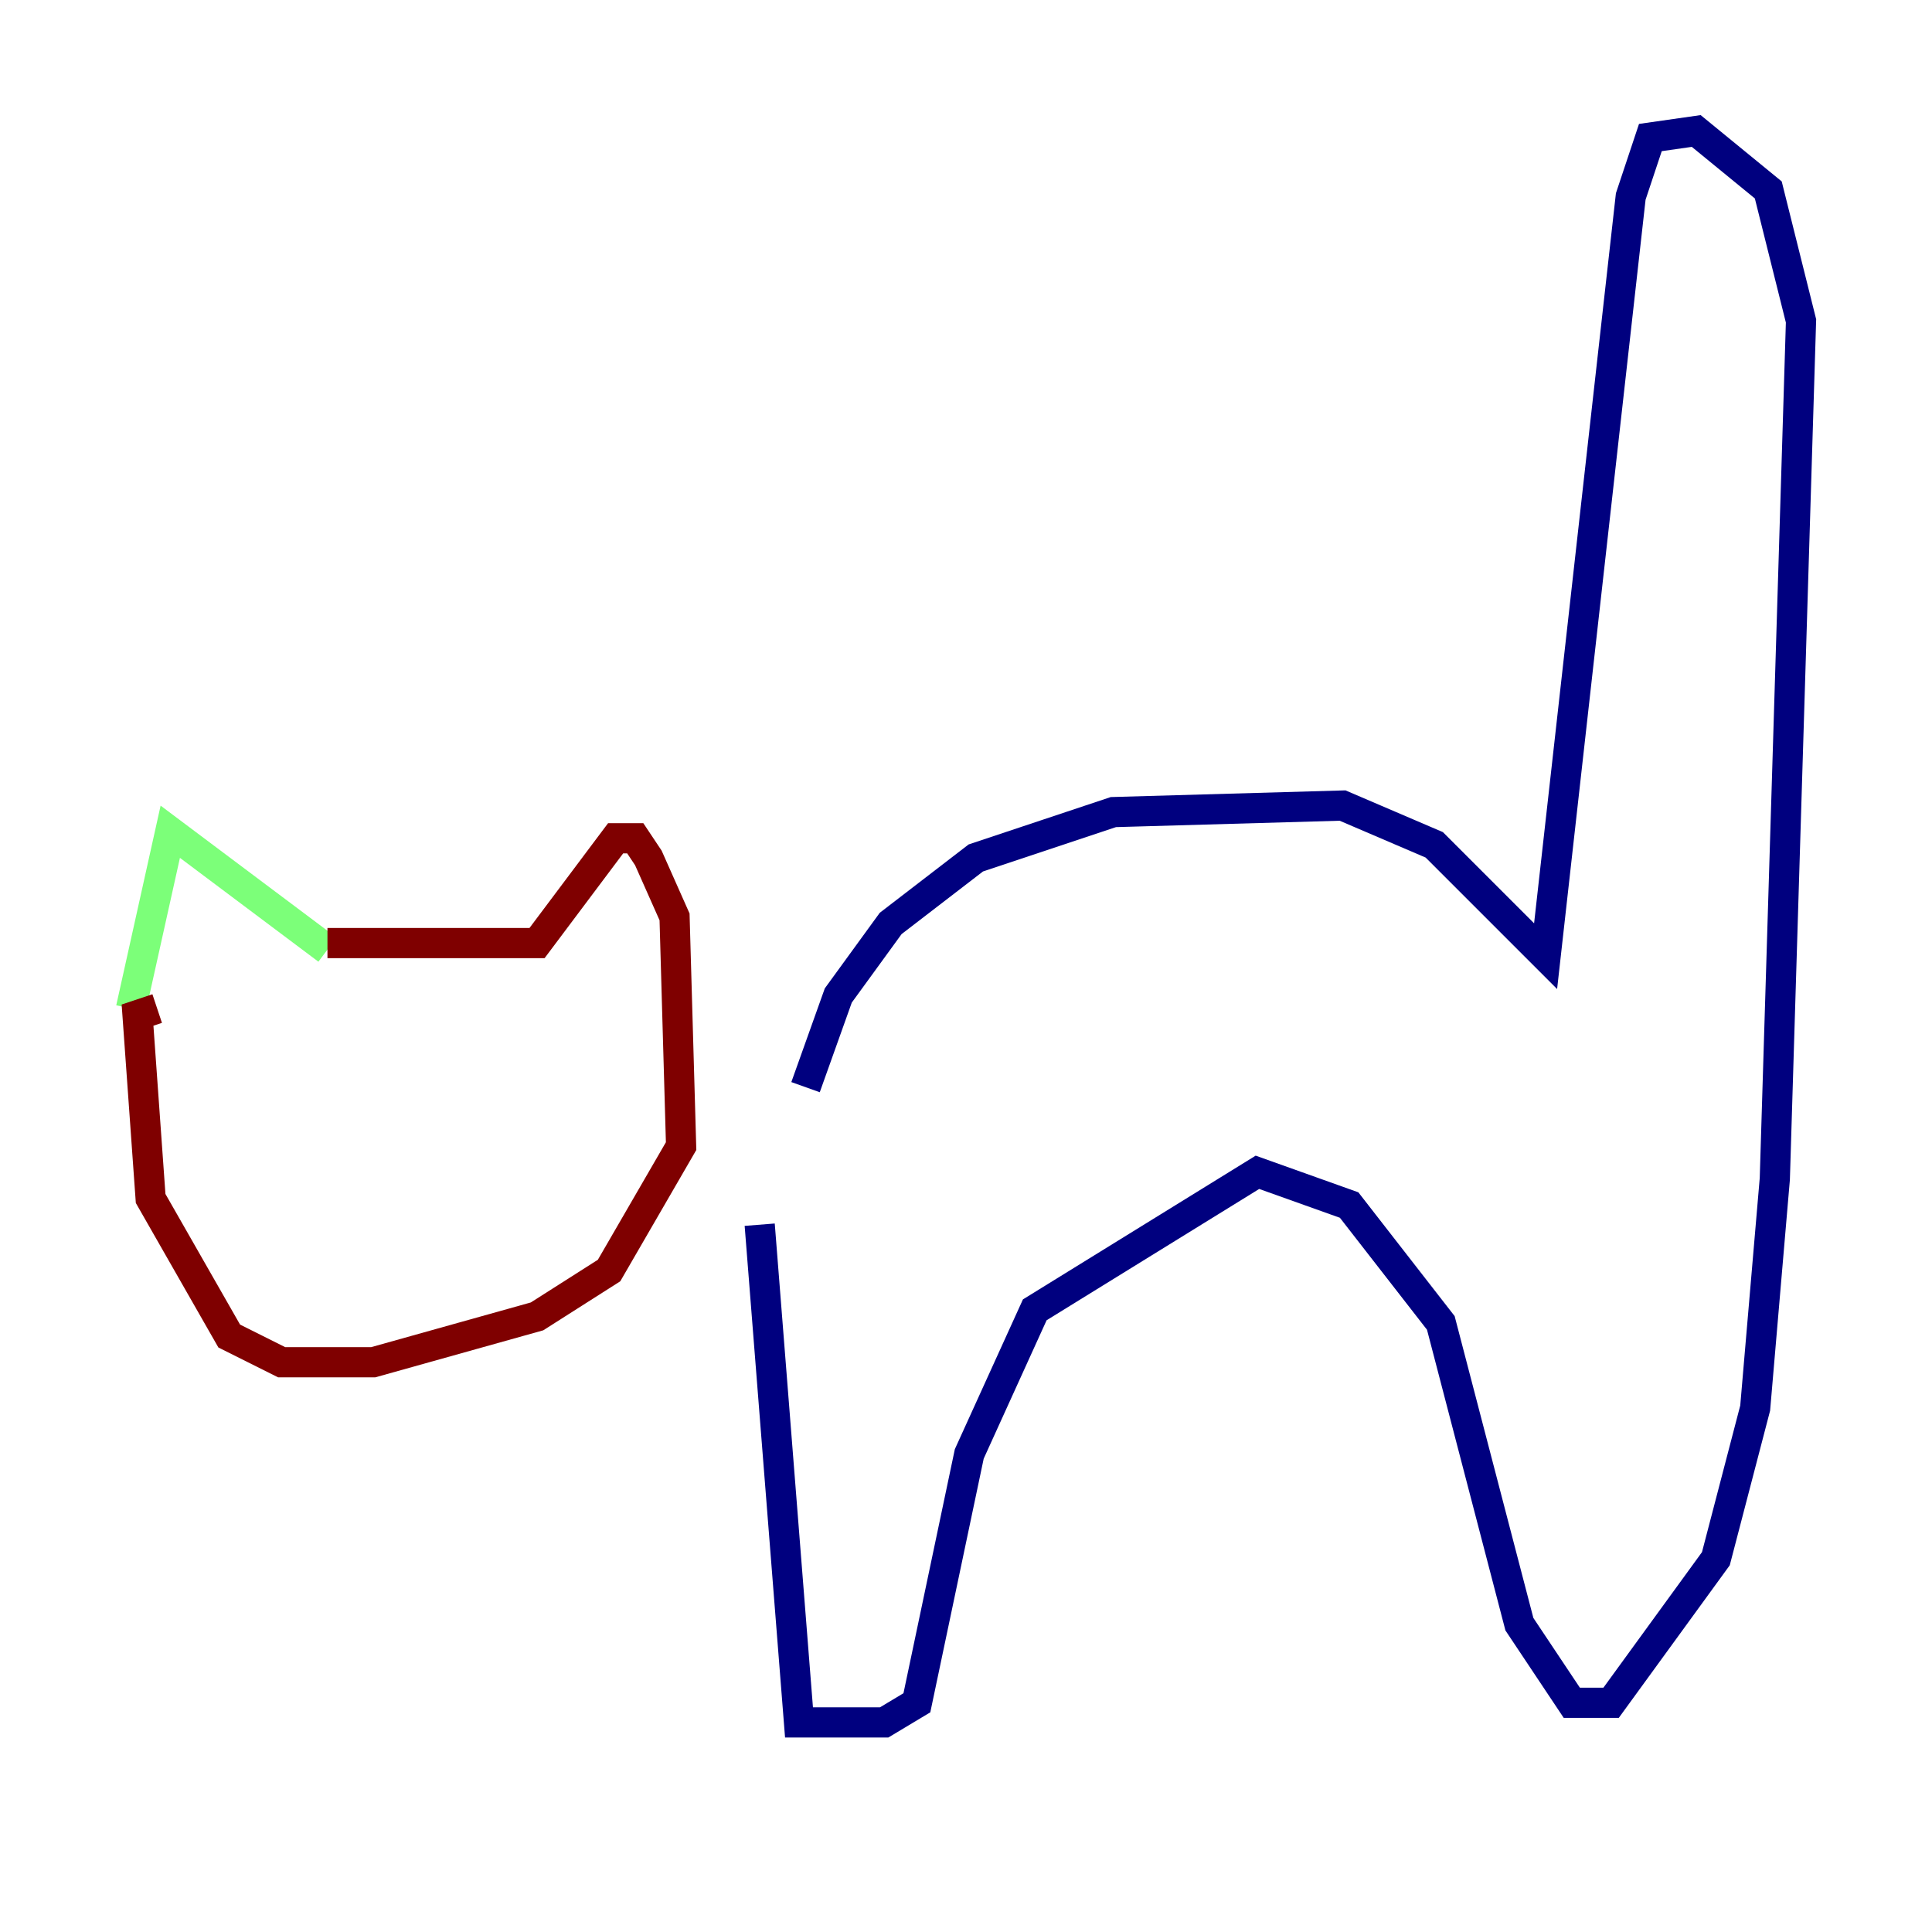 <?xml version="1.0" encoding="utf-8" ?>
<svg baseProfile="tiny" height="128" version="1.2" viewBox="0,0,128,128" width="128" xmlns="http://www.w3.org/2000/svg" xmlns:ev="http://www.w3.org/2001/xml-events" xmlns:xlink="http://www.w3.org/1999/xlink"><defs /><polyline fill="none" points="53.37,72.027 55.539,65.953 59.01,61.18 64.651,56.841 73.763,53.803 88.949,53.37 95.024,55.973 102.4,63.349 108.041,13.017 109.342,9.112 112.38,8.678 117.153,12.583 119.322,21.261 117.586,78.102 116.285,93.288 113.681,103.268 106.739,112.814 104.136,112.814 100.664,107.607 95.458,87.647 89.383,79.837 83.308,77.668 68.556,86.78 64.217,96.325 60.746,112.814 58.576,114.115 52.936,114.115 50.332,81.139" stroke="#00007f" stroke-width="2" /><polyline fill="none" points="21.695,62.915 11.281,55.105 8.678,66.82" stroke="#7cff79" stroke-width="2" /><polyline fill="none" points="21.695,62.481 35.58,62.481 40.786,55.539 42.088,55.539 42.956,56.841 44.691,60.746 45.125,75.932 40.352,84.176 35.58,87.214 24.732,90.251 18.658,90.251 15.186,88.515 9.98,79.403 9.112,67.254 10.414,66.82" stroke="#7f0000" stroke-width="2" /></svg>